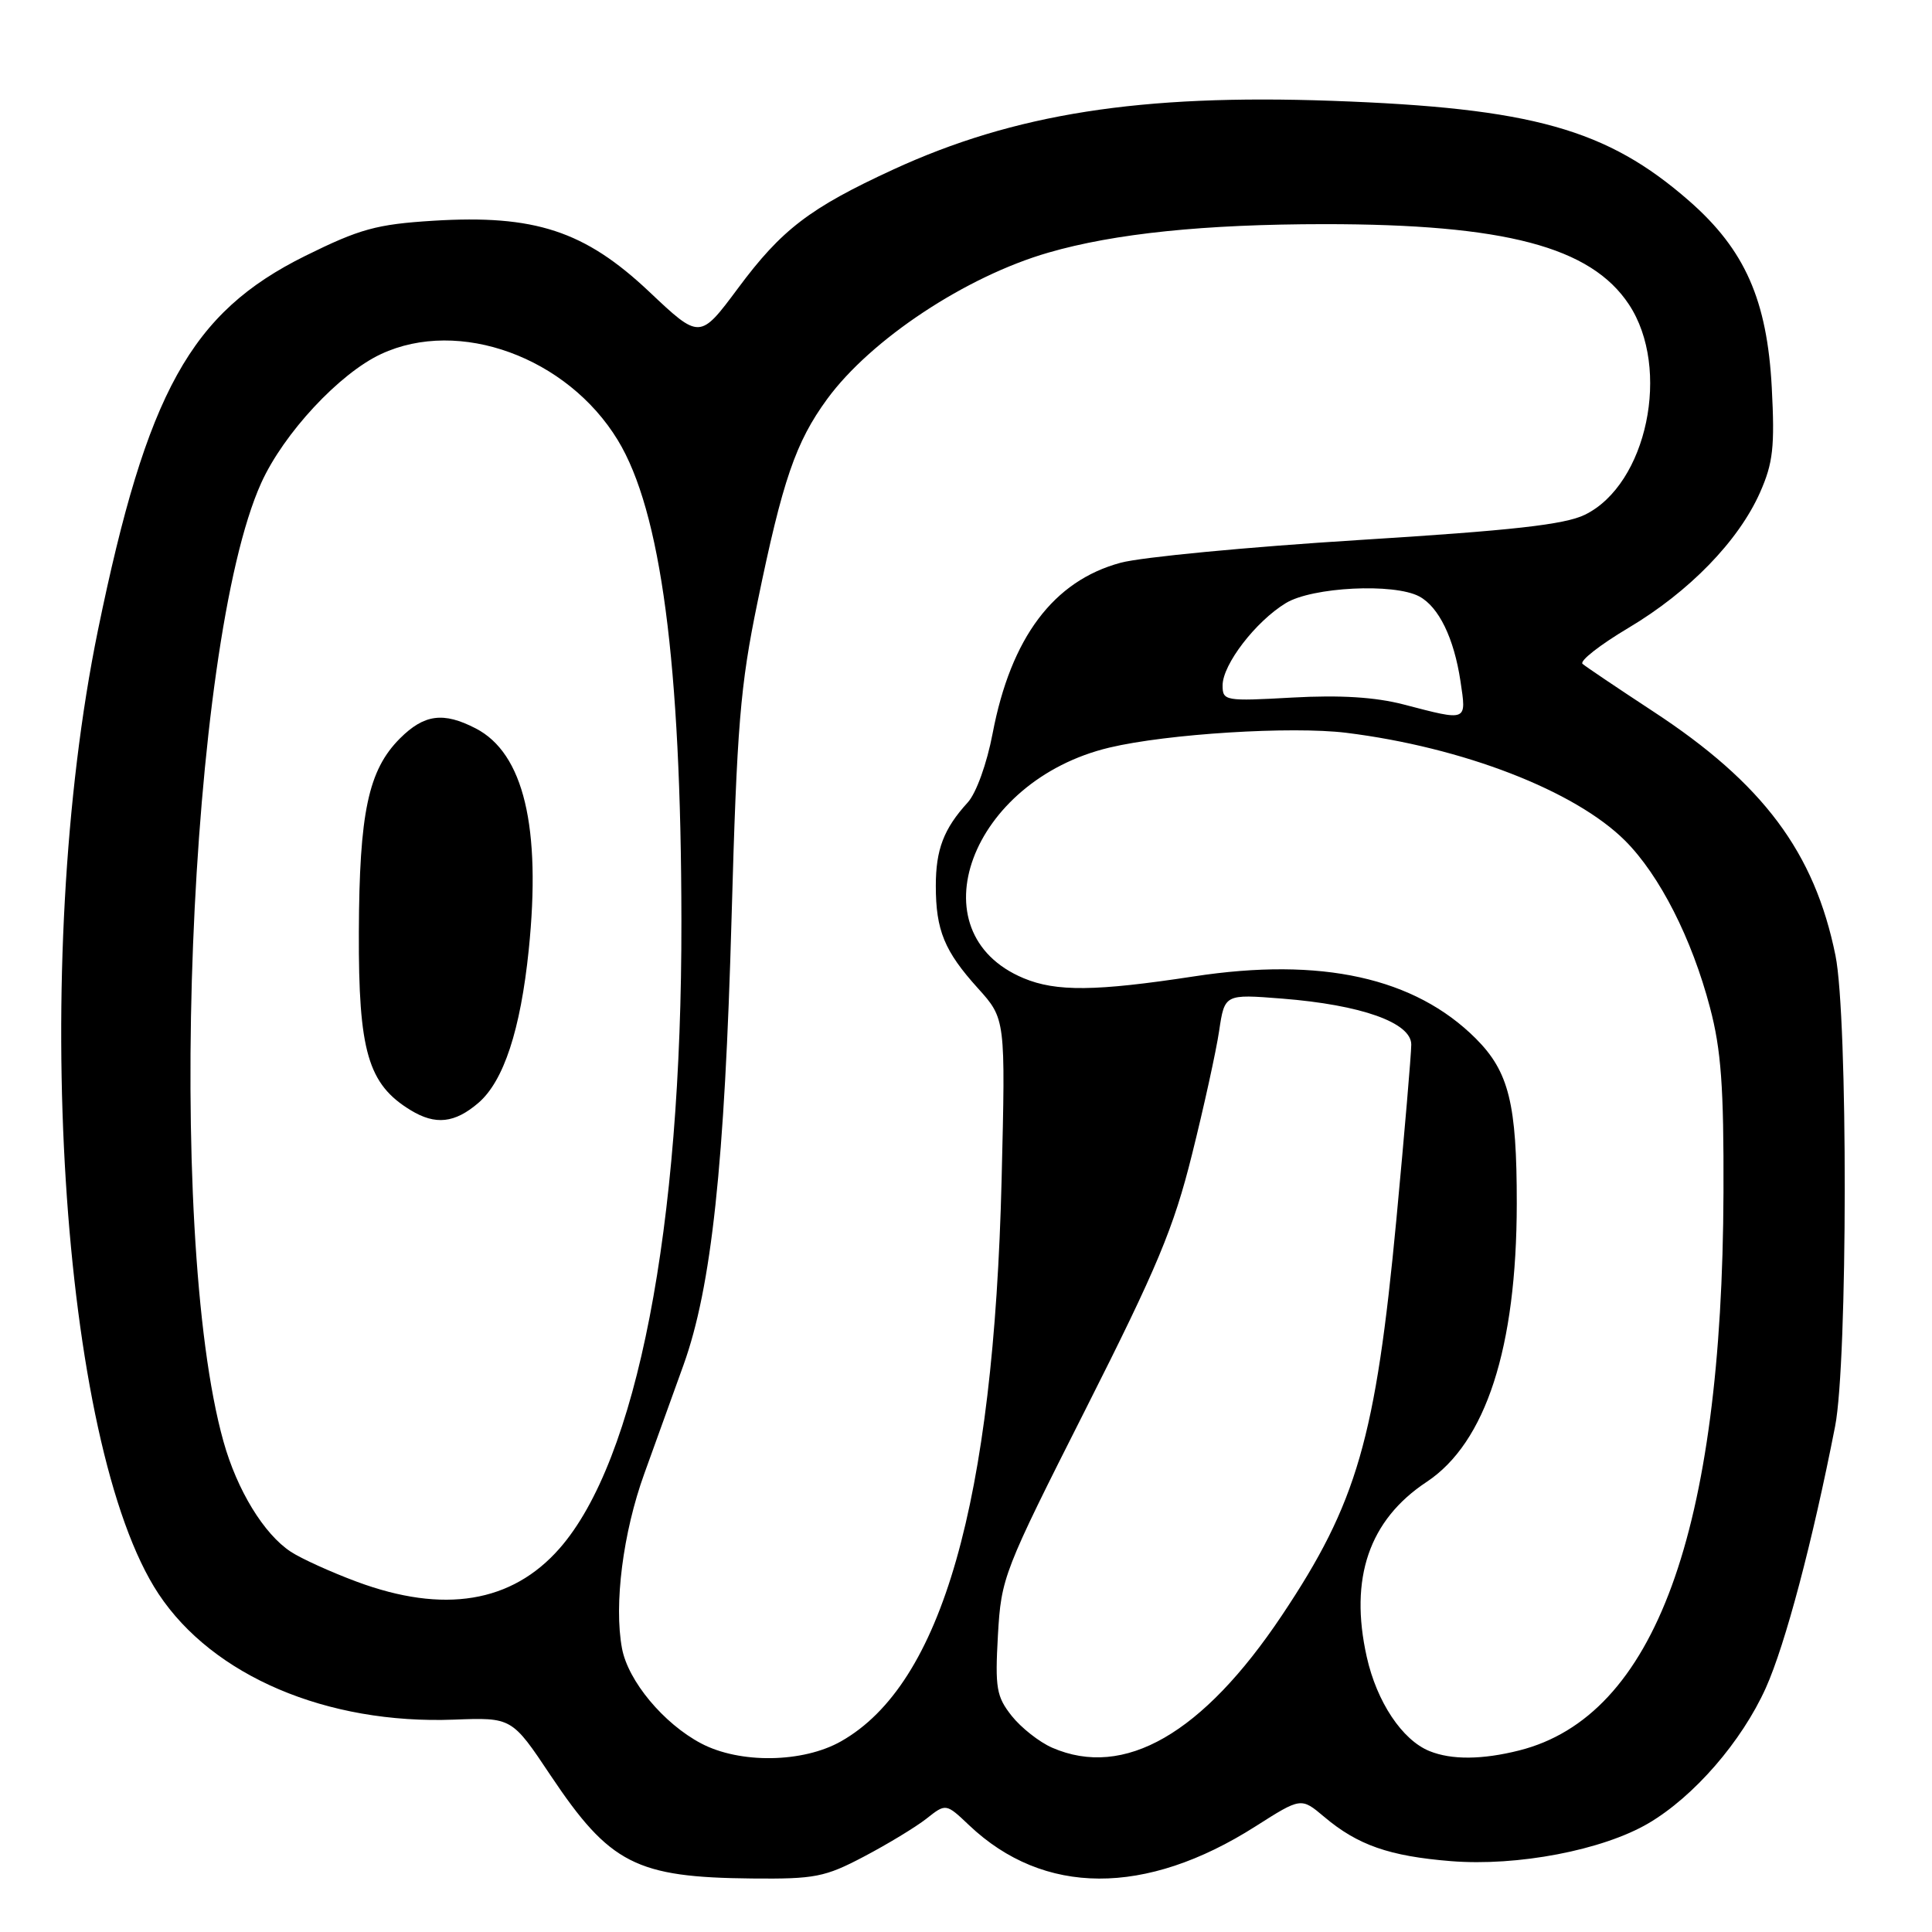 <?xml version="1.0" encoding="UTF-8" standalone="no"?>
<!DOCTYPE svg PUBLIC "-//W3C//DTD SVG 1.1//EN" "http://www.w3.org/Graphics/SVG/1.1/DTD/svg11.dtd" >
<svg xmlns="http://www.w3.org/2000/svg" xmlns:xlink="http://www.w3.org/1999/xlink" version="1.1" viewBox="0 0 256 256">
 <g >
 <path fill="currentColor"
d=" M 114.47 246.01 C 117.59 244.37 121.32 242.11 122.75 240.99 C 125.34 238.94 125.34 238.94 128.42 241.86 C 138.30 251.22 151.78 251.28 166.35 242.01 C 172.40 238.16 172.40 238.16 175.45 240.73 C 179.90 244.49 184.09 245.95 192.25 246.61 C 201.06 247.32 212.35 245.16 218.42 241.60 C 224.45 238.06 230.78 230.77 233.98 223.66 C 236.56 217.92 240.18 204.25 243.16 189.00 C 244.84 180.45 244.87 134.78 243.21 126.61 C 240.44 112.94 233.60 103.79 219.04 94.26 C 214.35 91.18 210.14 88.35 209.70 87.97 C 209.25 87.60 211.98 85.46 215.76 83.21 C 223.82 78.42 230.37 71.68 233.22 65.24 C 234.94 61.35 235.18 59.21 234.77 51.37 C 234.16 39.76 231.21 33.09 223.83 26.63 C 212.92 17.09 203.02 14.31 176.50 13.36 C 151.09 12.45 134.39 15.07 118.30 22.49 C 107.29 27.57 103.57 30.41 97.80 38.18 C 92.73 44.99 92.73 44.99 86.01 38.64 C 77.47 30.59 70.85 28.42 57.40 29.25 C 49.88 29.72 47.68 30.33 40.44 33.91 C 25.27 41.43 19.47 51.92 12.98 83.50 C 3.95 127.54 7.97 191.51 21.01 211.20 C 28.21 222.07 43.31 228.50 60.15 227.86 C 67.83 227.57 67.83 227.57 72.96 235.26 C 80.81 246.99 84.27 248.76 99.65 248.91 C 107.96 248.99 109.31 248.73 114.47 246.01 Z  M 92.90 231.01 C 87.92 228.38 83.23 222.74 82.42 218.43 C 81.33 212.62 82.55 203.06 85.38 195.25 C 86.82 191.26 89.15 184.80 90.56 180.89 C 94.28 170.56 96.03 154.30 96.94 121.50 C 97.65 96.13 98.08 90.91 100.37 79.81 C 103.70 63.62 105.43 58.59 109.60 52.88 C 115.39 44.97 127.98 36.63 138.93 33.47 C 147.69 30.93 159.61 29.71 175.50 29.70 C 199.40 29.70 210.79 32.70 215.84 40.34 C 221.46 48.83 218.24 64.19 210.00 68.21 C 207.30 69.52 200.41 70.29 180.00 71.56 C 165.43 72.47 151.24 73.82 148.48 74.57 C 139.59 76.97 133.95 84.49 131.53 97.17 C 130.77 101.17 129.36 105.09 128.23 106.33 C 125.05 109.81 124.00 112.57 124.00 117.37 C 124.00 123.27 125.14 126.04 129.58 130.95 C 133.24 135.01 133.24 135.01 132.72 156.26 C 131.67 199.10 124.80 223.17 111.45 230.73 C 106.39 233.60 98.03 233.72 92.90 231.01 Z  M 139.42 231.58 C 137.72 230.84 135.31 228.94 134.06 227.37 C 132.03 224.80 131.84 223.68 132.23 216.67 C 132.67 209.01 132.94 208.32 143.88 186.67 C 153.35 167.92 155.52 162.72 157.94 153.00 C 159.52 146.68 161.14 139.30 161.54 136.61 C 162.27 131.72 162.27 131.72 169.88 132.32 C 180.38 133.15 187.00 135.50 187.00 138.41 C 187.00 139.63 186.11 150.05 185.03 161.56 C 182.28 190.64 179.82 199.15 169.85 214.06 C 159.36 229.75 148.96 235.73 139.42 231.58 Z  M 189.42 232.03 C 185.80 230.57 182.43 225.51 181.10 219.54 C 178.77 209.13 181.41 201.40 189.04 196.36 C 196.88 191.16 200.96 178.59 200.98 159.50 C 200.99 146.24 199.94 142.01 195.56 137.62 C 187.46 129.53 175.07 126.79 158.19 129.38 C 145.17 131.37 139.95 131.42 135.64 129.62 C 121.13 123.56 128.62 103.44 147.00 99.06 C 154.68 97.23 171.14 96.21 178.39 97.10 C 193.84 99.02 208.71 104.77 215.35 111.41 C 219.91 115.98 224.18 124.36 226.58 133.50 C 228.06 139.08 228.42 144.04 228.37 158.00 C 228.21 202.98 219.27 227.41 201.31 231.94 C 196.40 233.18 192.33 233.21 189.42 232.03 Z  M 47.29 209.59 C 43.87 208.32 39.93 206.53 38.54 205.62 C 34.97 203.28 31.41 197.45 29.61 191.00 C 21.87 163.33 24.94 85.41 34.61 64.00 C 37.58 57.43 44.97 49.48 50.50 46.91 C 60.82 42.10 75.16 47.32 81.86 58.32 C 87.58 67.71 90.25 87.87 90.29 122.00 C 90.35 162.80 84.38 193.52 74.14 205.18 C 67.82 212.38 58.79 213.86 47.29 209.59 Z  M 63.40 146.13 C 66.74 143.25 68.97 136.47 70.06 125.87 C 71.73 109.59 69.39 99.80 63.04 96.52 C 58.75 94.30 56.21 94.64 53.00 97.84 C 48.80 102.04 47.61 107.66 47.55 123.50 C 47.49 139.31 48.76 143.67 54.42 147.11 C 57.70 149.11 60.26 148.83 63.40 146.13 Z  M 186.00 93.35 C 182.24 92.37 177.58 92.08 171.25 92.43 C 162.32 92.93 162.00 92.87 162.00 90.82 C 162.00 88.05 166.38 82.35 170.37 79.92 C 173.87 77.78 184.71 77.24 188.06 79.03 C 190.65 80.42 192.66 84.55 193.52 90.26 C 194.32 95.65 194.53 95.57 186.00 93.35 Z "/>
</g>
</svg>